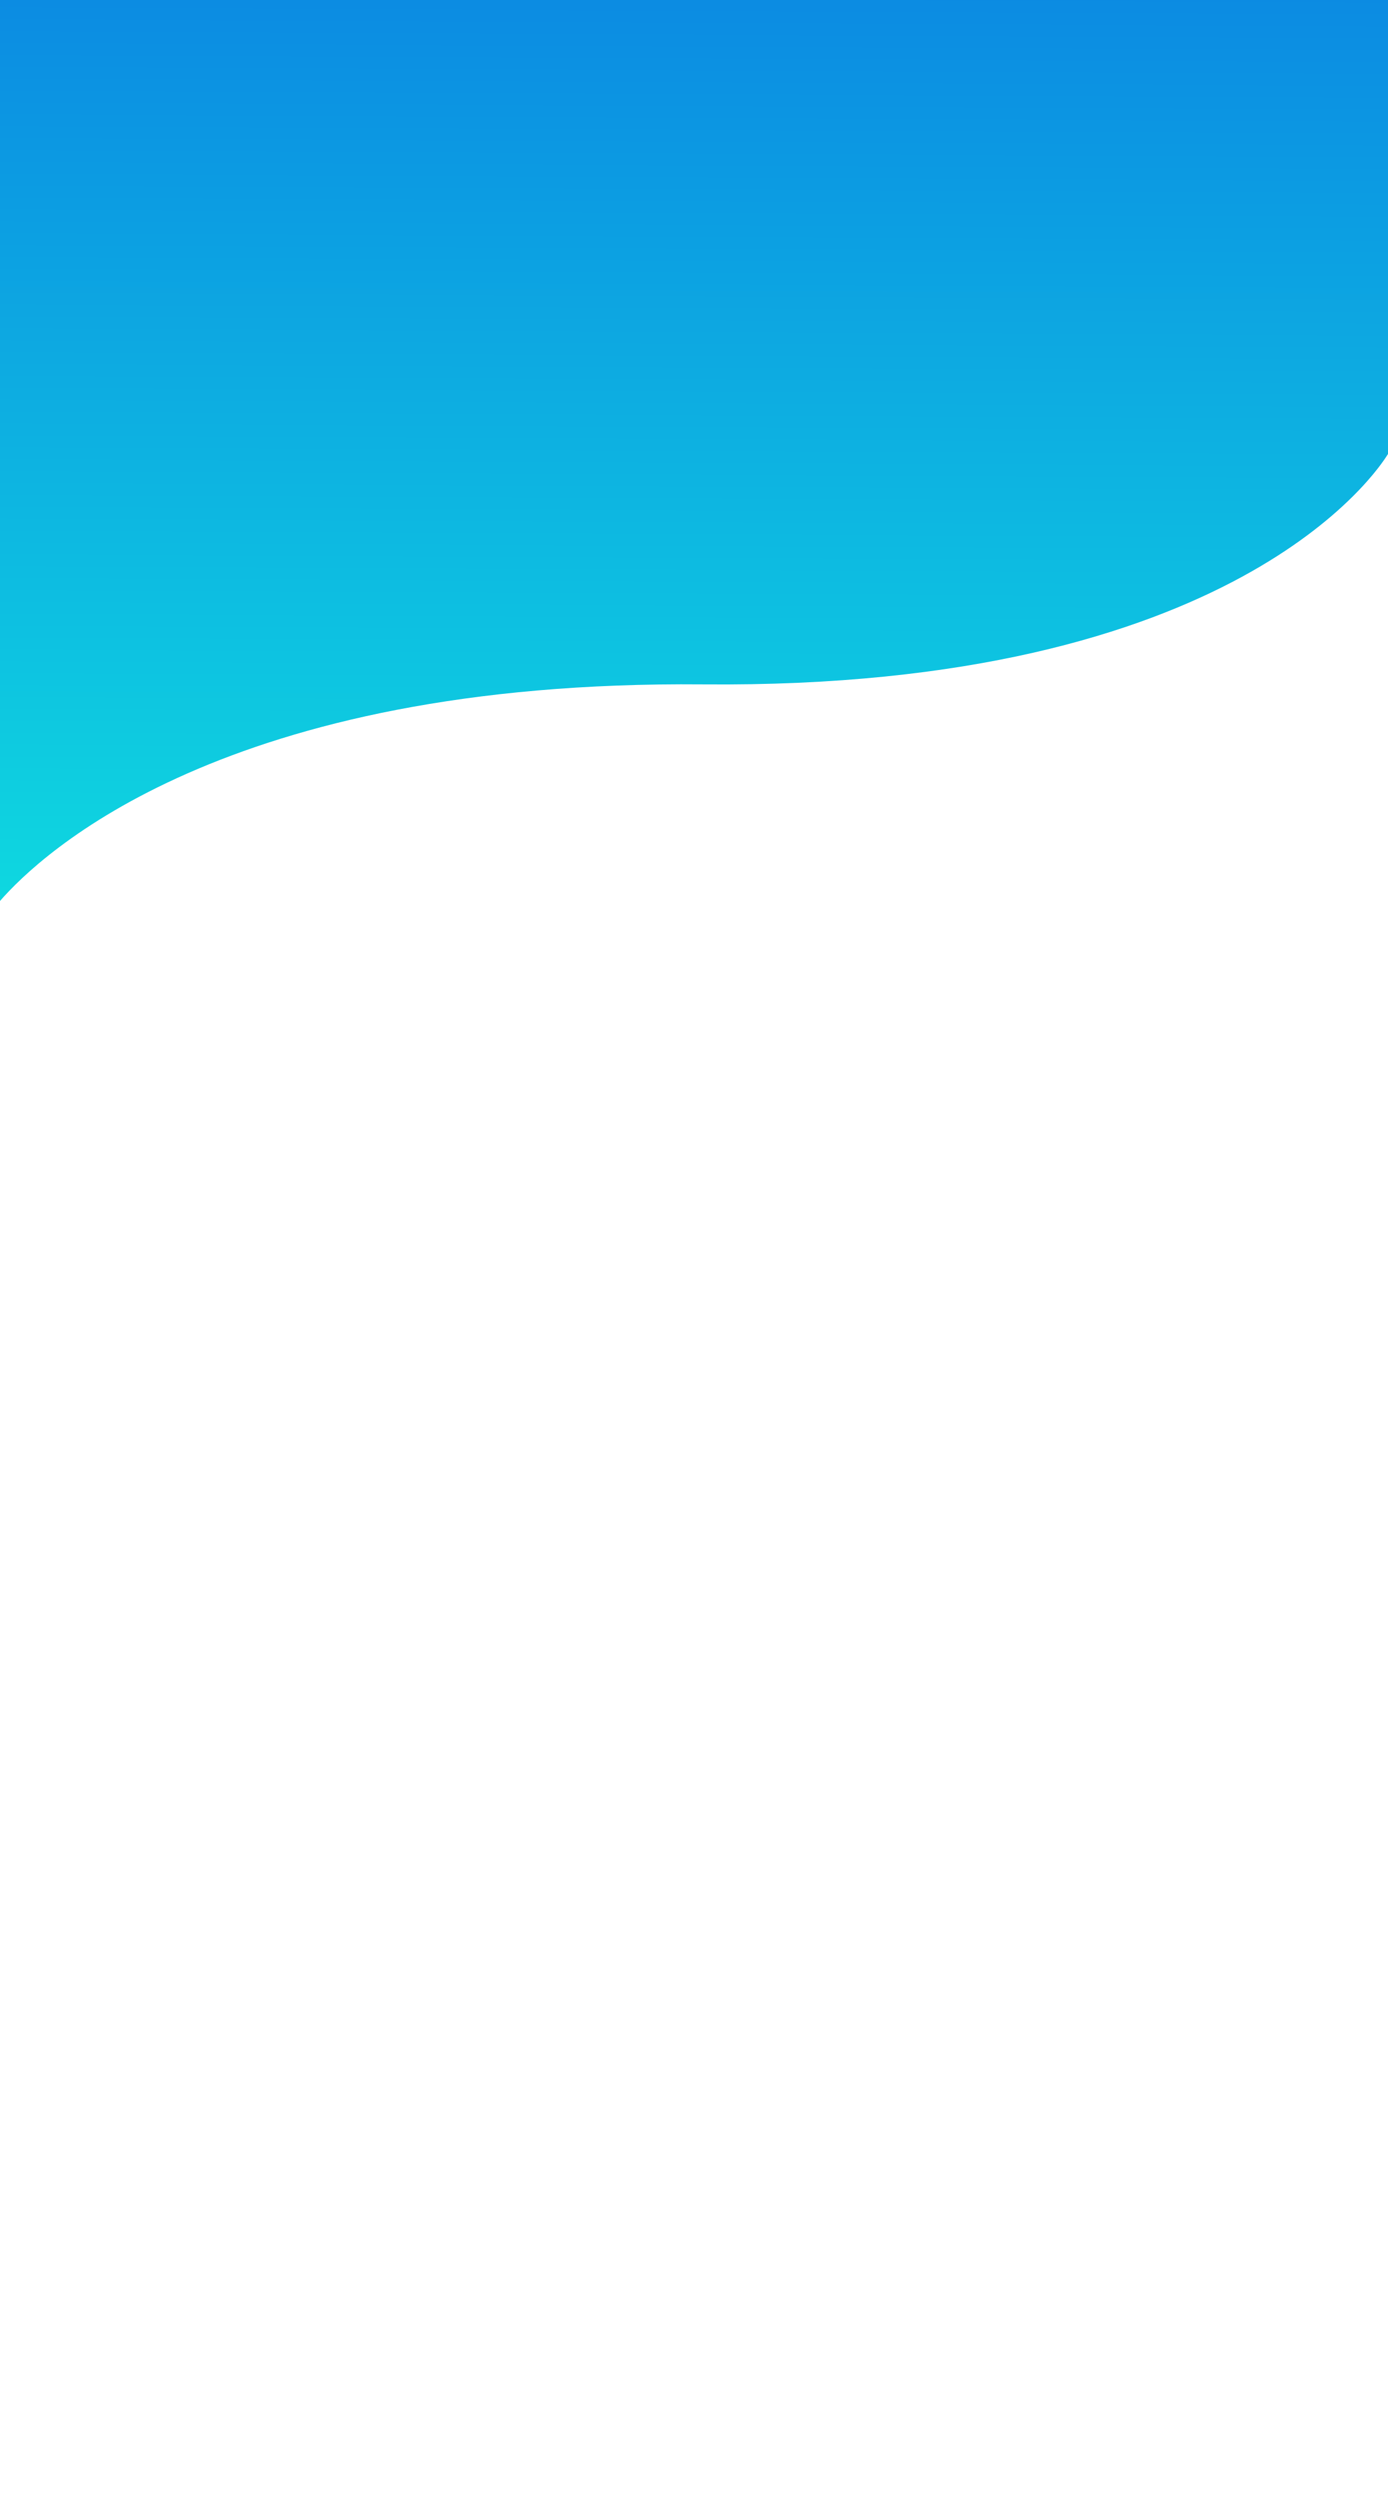 <?xml version="1.0" encoding="UTF-8" standalone="no"?>
<!-- Created with Inkscape (http://www.inkscape.org/) -->

<svg
   width="100mm"
   height="180mm"
   viewBox="0 0 100 180"
   version="1.1"
   id="svg1"
   inkscape:version="1.3.2 (091e20e, 2023-11-25, custom)"
   sodipodi:docname="bg_signin.svg"
   inkscape:export-filename="bg_login.png"
   inkscape:export-xdpi="96"
   inkscape:export-ydpi="96"
   xmlns:inkscape="http://www.inkscape.org/namespaces/inkscape"
   xmlns:sodipodi="http://sodipodi.sourceforge.net/DTD/sodipodi-0.dtd"
   xmlns:xlink="http://www.w3.org/1999/xlink"
   xmlns="http://www.w3.org/2000/svg"
   xmlns:svg="http://www.w3.org/2000/svg">
  <sodipodi:namedview
     id="namedview1"
     pagecolor="#ffffff"
     bordercolor="#000000"
     borderopacity="0.25"
     inkscape:showpageshadow="2"
     inkscape:pageopacity="0.0"
     inkscape:pagecheckerboard="0"
     inkscape:deskcolor="#d1d1d1"
     inkscape:document-units="mm"
     inkscape:zoom="1.0242632"
     inkscape:cx="152.79276"
     inkscape:cy="294.35793"
     inkscape:window-width="1920"
     inkscape:window-height="1009"
     inkscape:window-x="1912"
     inkscape:window-y="-8"
     inkscape:window-maximized="1"
     inkscape:current-layer="layer1" />
  <defs
     id="defs1">
    <linearGradient
       id="linearGradient2"
       inkscape:collect="always">
      <stop
         style="stop-color:#0b71e3;stop-opacity:1;"
         offset="0"
         id="stop2" />
      <stop
         style="stop-color:#0ed7e0;stop-opacity:1;"
         offset="1"
         id="stop3" />
    </linearGradient>
    <linearGradient
       inkscape:collect="always"
       xlink:href="#linearGradient2"
       id="linearGradient3"
       x1="100.048"
       y1="16.018"
       x2="99.587"
       y2="103.328"
       gradientUnits="userSpaceOnUse"
       gradientTransform="translate(0,-23.765)" />
  </defs>
  <g
     inkscape:label="Calque 1"
     inkscape:groupmode="layer"
     id="layer1"
     transform="translate(-50,-15)">
    <rect
       style="fill:#ffffff;fill-opacity:1;stroke-width:4.314"
       id="rect2"
       width="100"
       height="180"
       x="50"
       y="15" />
    <path
       id="rect1"
       style="fill:url(#linearGradient3);stroke-width:3.089"
       d="M 50,-8.422 V 79.872 c 2.936,-3.375 16.168,-15.913 50.644,-15.596 38.371,0.352 48.652,-15.431 49.356,-16.59 V -8.422 Z" />
  </g>
</svg>
